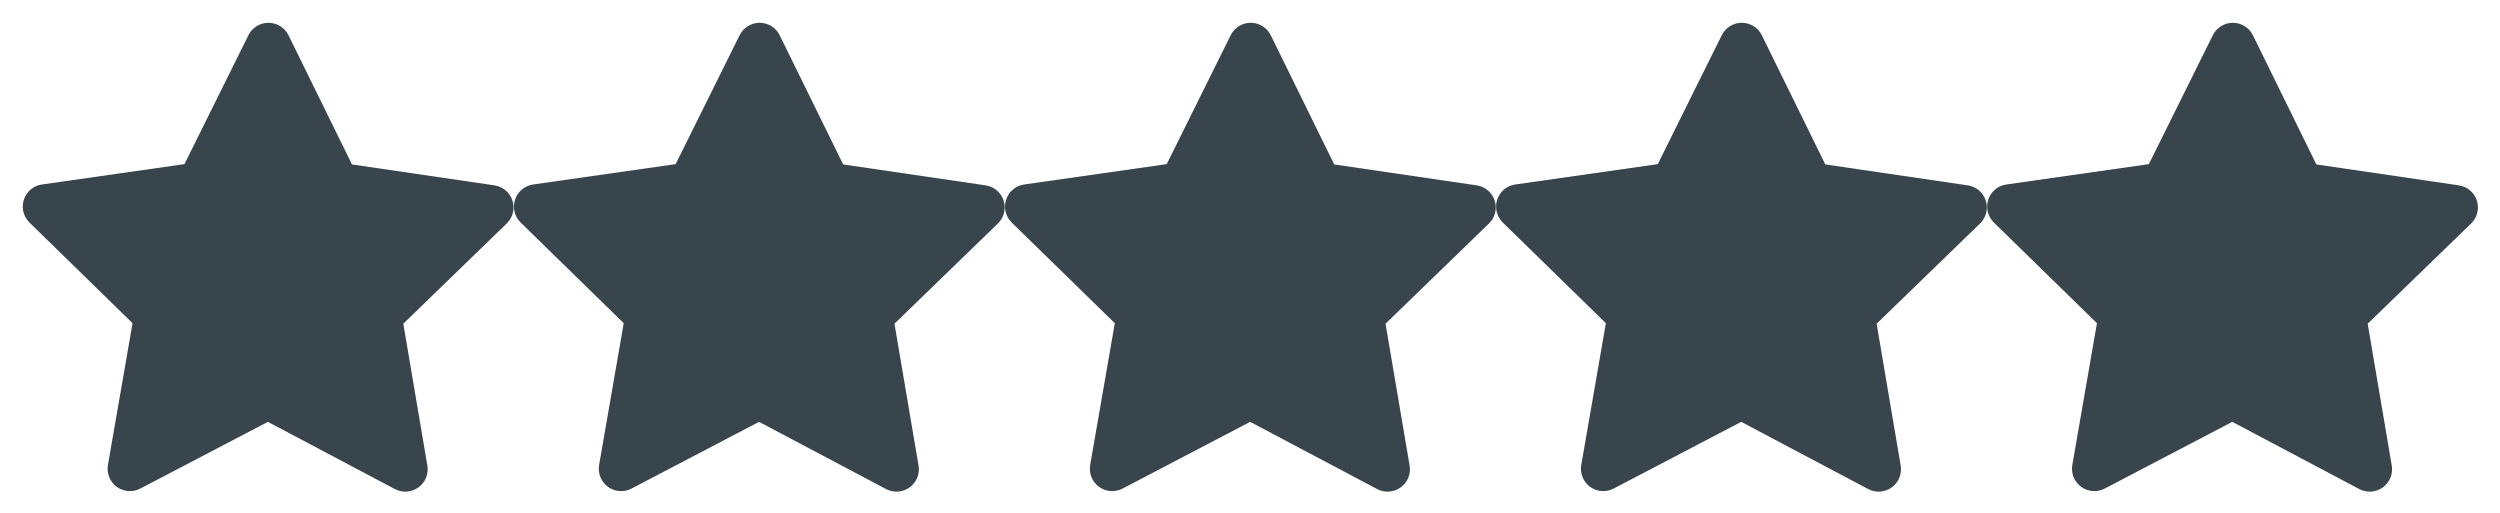 <svg width="112" height="23" viewBox="0 0 112 23" fill="none" xmlns="http://www.w3.org/2000/svg">
<path fill-rule="evenodd" clip-rule="evenodd" d="M34.034 1.021C34.415 1.022 34.762 1.239 34.93 1.58L37.774 7.367L44.156 8.304C44.533 8.359 44.846 8.624 44.963 8.986C45.08 9.349 44.981 9.746 44.707 10.011L40.072 14.502L41.151 20.859C41.215 21.234 41.059 21.613 40.751 21.836C40.442 22.059 40.033 22.088 39.696 21.91L34.006 18.899L28.29 21.888C27.952 22.065 27.544 22.035 27.236 21.81C26.928 21.586 26.775 21.206 26.84 20.831L27.943 14.479L23.326 9.97C23.053 9.704 22.955 9.306 23.074 8.944C23.192 8.582 23.506 8.319 23.883 8.265L30.269 7.353L33.135 1.577C33.304 1.236 33.653 1.02 34.034 1.021Z" fill="#38454C"/>
<path fill-rule="evenodd" clip-rule="evenodd" d="M56.034 1.021C56.415 1.022 56.762 1.239 56.93 1.58L59.774 7.367L66.156 8.304C66.533 8.359 66.846 8.624 66.963 8.986C67.08 9.349 66.981 9.746 66.707 10.011L62.072 14.502L63.151 20.859C63.215 21.234 63.059 21.613 62.751 21.836C62.442 22.059 62.033 22.088 61.696 21.91L56.006 18.899L50.29 21.888C49.952 22.065 49.544 22.035 49.236 21.81C48.928 21.586 48.775 21.206 48.84 20.831L49.943 14.479L45.325 9.97C45.053 9.704 44.955 9.306 45.074 8.944C45.192 8.582 45.506 8.319 45.883 8.265L52.269 7.353L55.135 1.577C55.304 1.236 55.653 1.02 56.034 1.021Z" fill="#38454C"/>
<path fill-rule="evenodd" clip-rule="evenodd" d="M78.034 1.021C78.415 1.022 78.762 1.239 78.93 1.58L81.774 7.367L88.156 8.304C88.533 8.359 88.846 8.624 88.963 8.986C89.08 9.349 88.981 9.746 88.707 10.011L84.073 14.502L85.151 20.859C85.215 21.234 85.059 21.613 84.751 21.836C84.442 22.059 84.033 22.088 83.696 21.91L78.006 18.899L72.29 21.888C71.952 22.065 71.544 22.035 71.236 21.81C70.928 21.586 70.775 21.206 70.84 20.831L71.943 14.479L67.326 9.97C67.053 9.704 66.955 9.306 67.074 8.944C67.192 8.582 67.506 8.319 67.883 8.265L74.269 7.353L77.135 1.577C77.304 1.236 77.653 1.02 78.034 1.021Z" fill="#38454C"/>
<path fill-rule="evenodd" clip-rule="evenodd" d="M100.034 1.021C100.415 1.022 100.762 1.239 100.93 1.58L103.774 7.367L110.156 8.304C110.533 8.359 110.846 8.624 110.963 8.986C111.08 9.349 110.981 9.746 110.707 10.011L106.072 14.502L107.151 20.859C107.215 21.234 107.059 21.613 106.751 21.836C106.442 22.059 106.033 22.088 105.696 21.91L100.006 18.899L94.29 21.888C93.952 22.065 93.544 22.035 93.236 21.81C92.928 21.586 92.775 21.206 92.84 20.831L93.943 14.479L89.326 9.97C89.053 9.704 88.955 9.306 89.074 8.944C89.192 8.582 89.506 8.319 89.883 8.265L96.269 7.353L99.135 1.577C99.304 1.236 99.653 1.02 100.034 1.021Z" fill="#38454C"/>
<path fill-rule="evenodd" clip-rule="evenodd" d="M12.029 1.021C12.41 1.022 12.757 1.239 12.925 1.58L15.769 7.367L22.151 8.304C22.528 8.359 22.841 8.624 22.958 8.986C23.075 9.349 22.976 9.746 22.702 10.011L18.068 14.502L19.146 20.859C19.21 21.234 19.055 21.613 18.746 21.836C18.437 22.059 18.028 22.088 17.691 21.91L12.001 18.899L6.285 21.888C5.948 22.065 5.539 22.035 5.231 21.81C4.924 21.586 4.77 21.206 4.835 20.831L5.938 14.479L1.321 9.97C1.048 9.704 0.95 9.306 1.069 8.944C1.187 8.582 1.501 8.319 1.878 8.265L8.264 7.353L11.13 1.577C11.3 1.236 11.648 1.02 12.029 1.021Z" fill="#38454C"/>
</svg>
